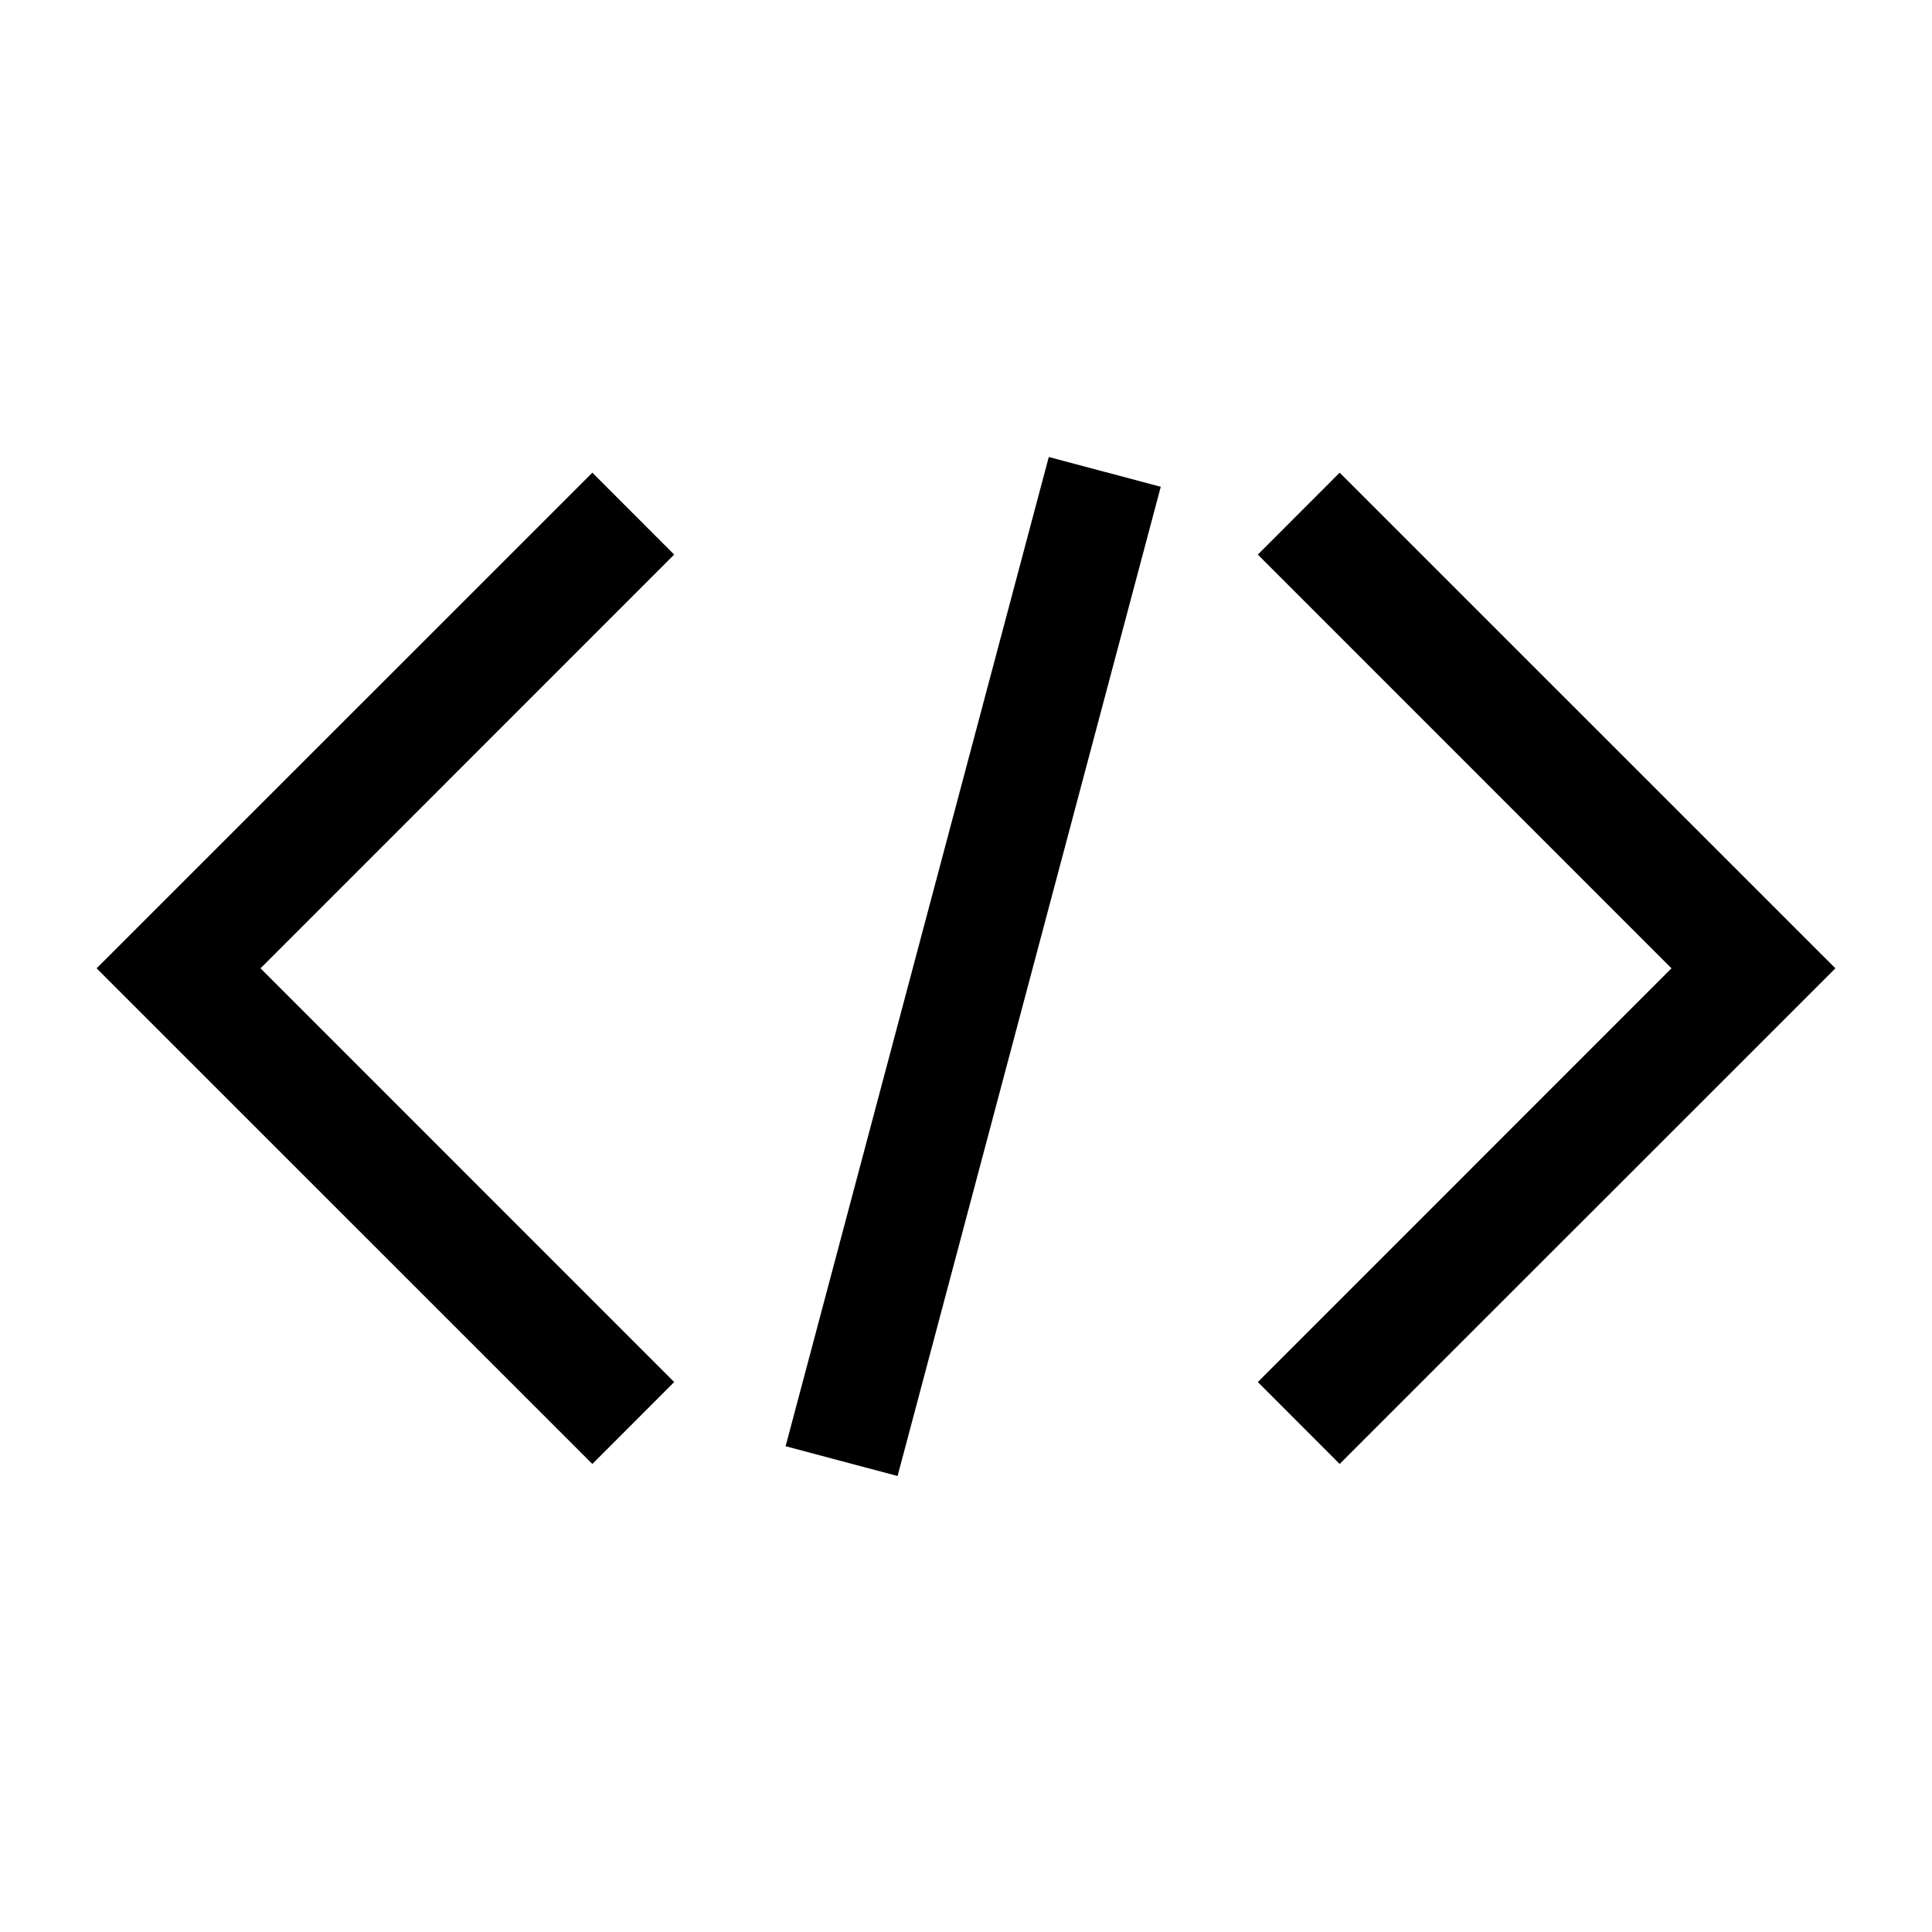 <?xml version="1.0" encoding="utf-8"?>
<!-- Generator: Adobe Illustrator 19.0.1, SVG Export Plug-In . SVG Version: 6.00 Build 0)  -->
<svg version="1.1" id="Layer_1" xmlns="http://www.w3.org/2000/svg" xmlns:xlink="http://www.w3.org/1999/xlink" x="0px" y="0px"
	 viewBox="0 0 20 20" style="enable-background:new 0 0 20 20;" xml:space="preserve">
<style type="text/css">
	.st0{fill:none;}
	.st1{fill:none;stroke:#000000;stroke-width:1.2;stroke-miterlimit:10;}
</style>
<g>
	<rect class="st0" width="20" height="20"/>
	<g>
		<path class="st1" d="M3.607,10.024"/>
		
			<rect x="9.471" y="4.699" transform="matrix(-0.966 -0.257 0.257 -0.966 17.233 22.253)" width="1.2" height="10.601"/>
		<polygon points="13.868,15.155 13.021,14.307 17.303,10.024 13.021,5.741 13.868,4.893 
			19,10.024 		"/>
		<polygon points="6.132,15.155 1,10.024 6.132,4.893 6.979,5.741 2.697,10.024 
			6.979,14.307 		"/>
	</g>
</g>
</svg>
